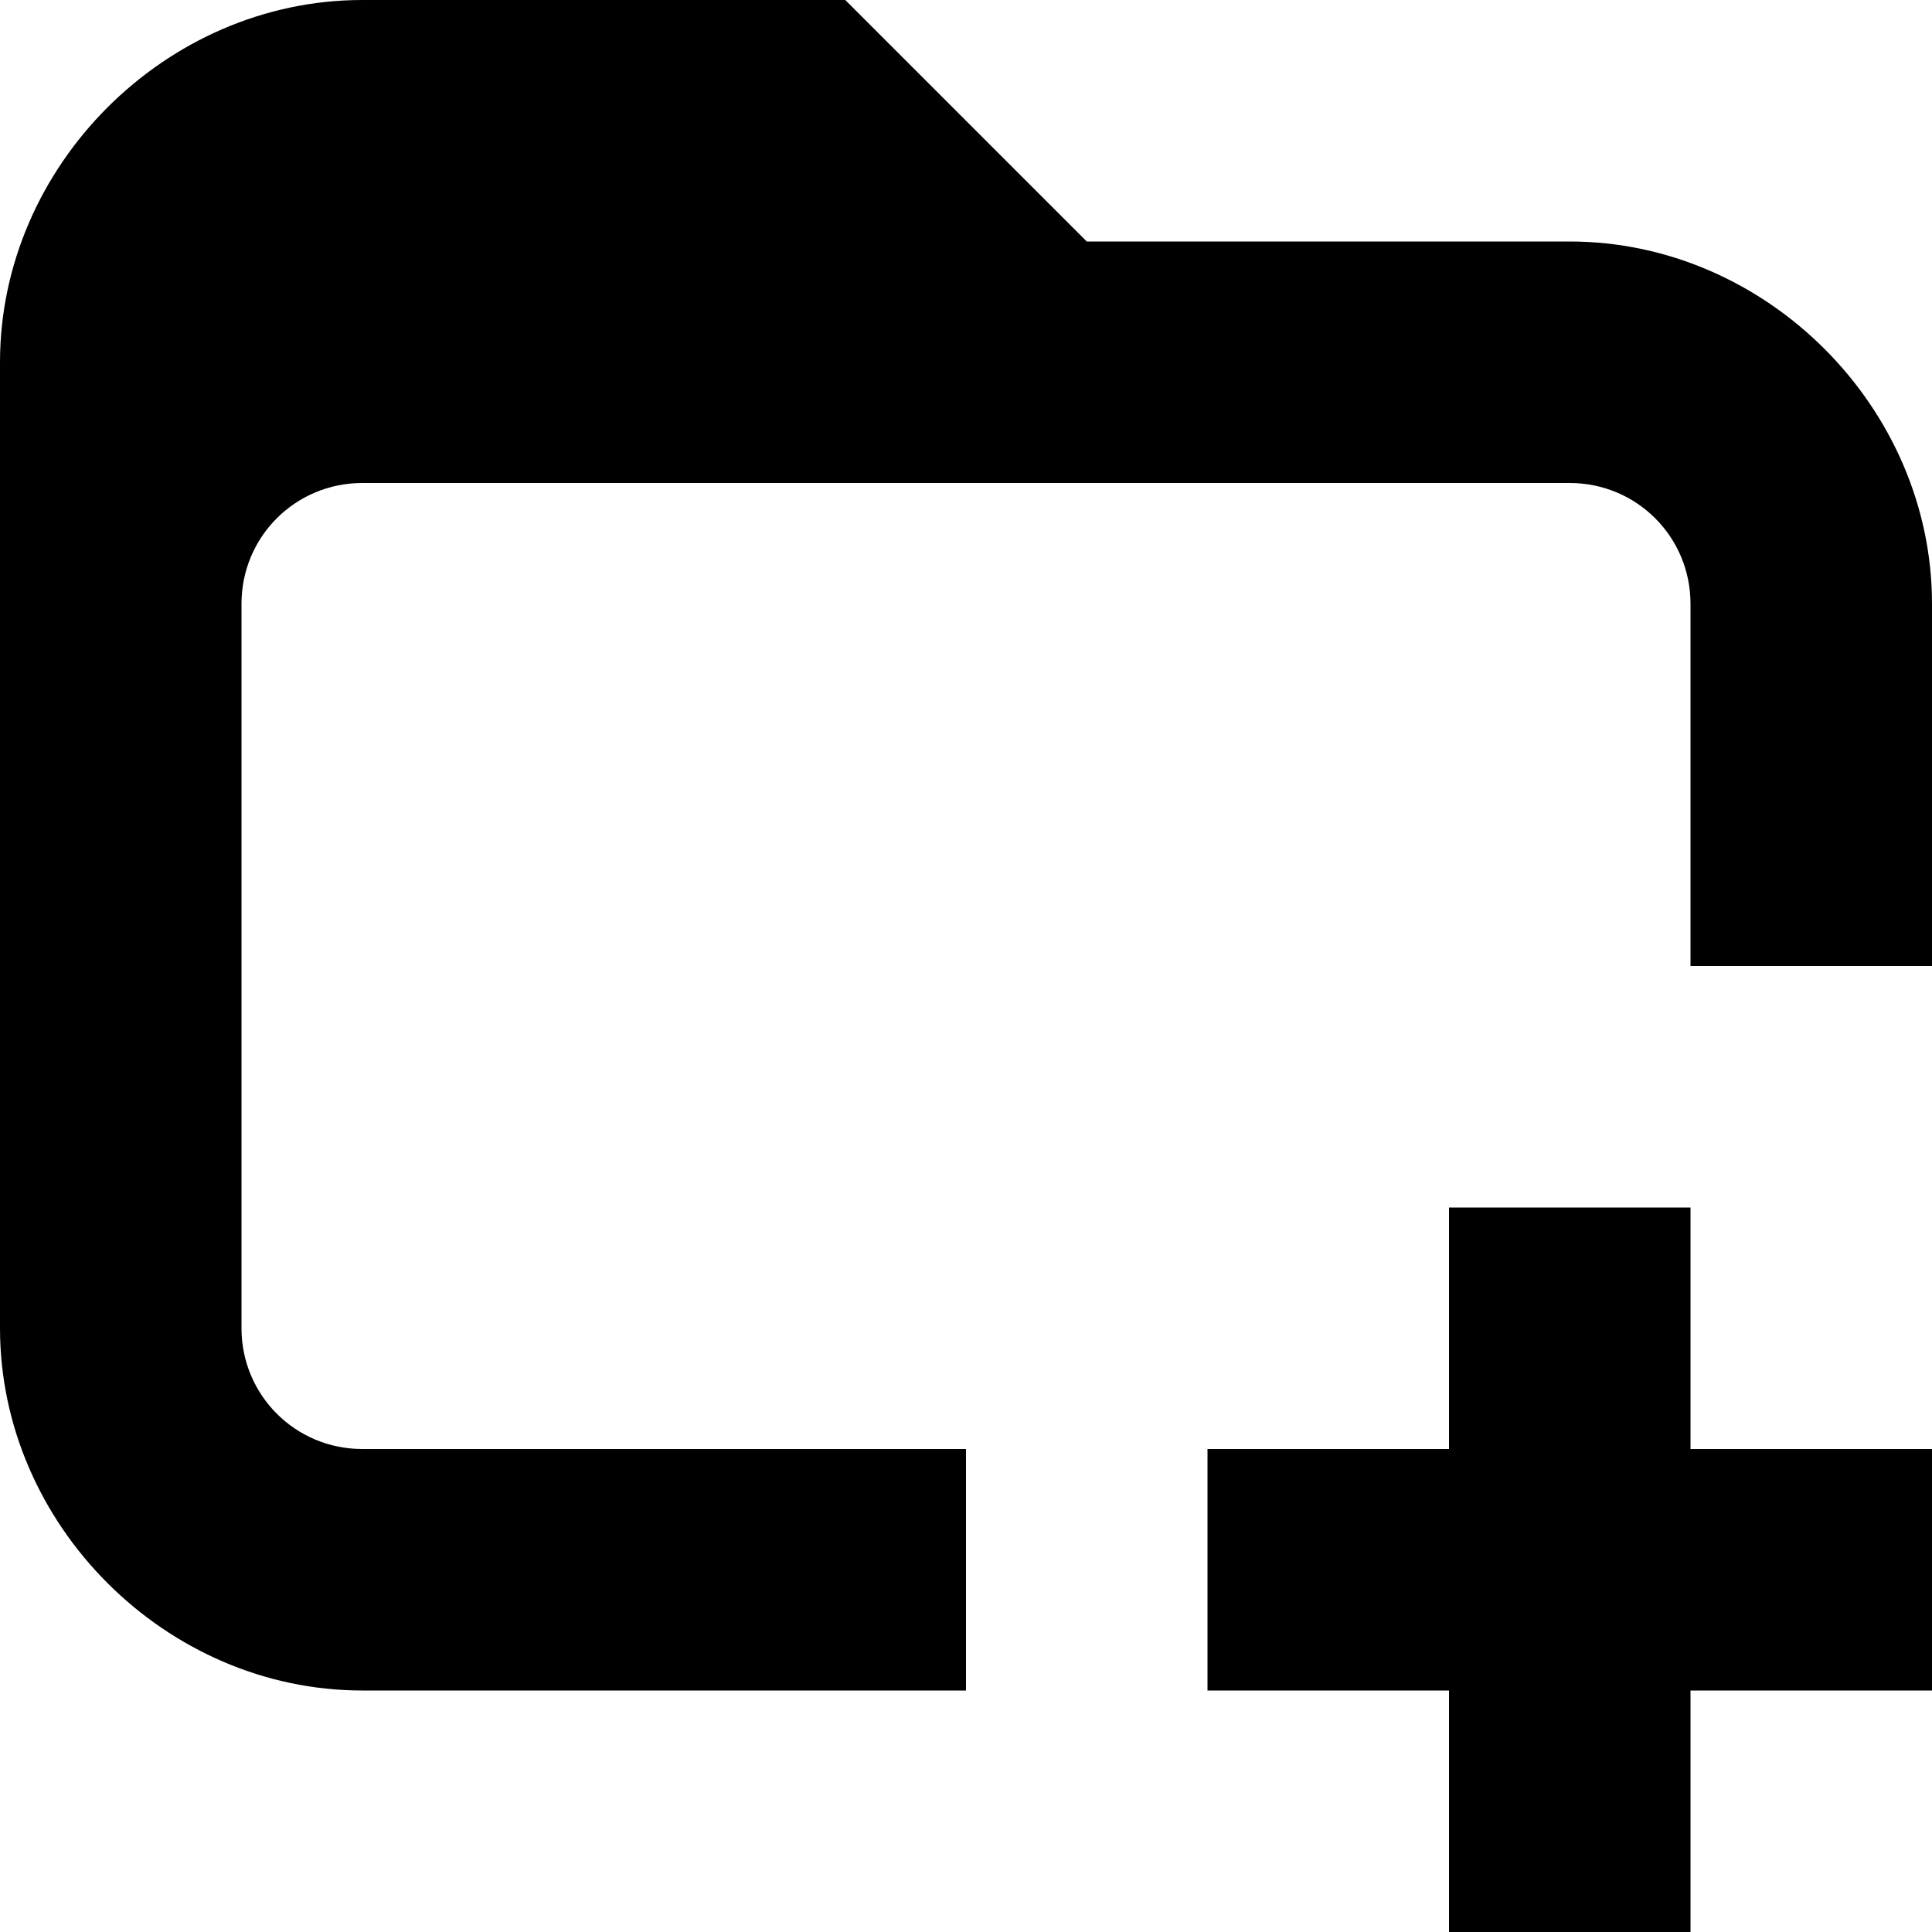<svg xmlns="http://www.w3.org/2000/svg" width="16" height="16" viewBox="0 0 16 16" fill="@color">
	<path
		d="m3 0c-1.627 0-3 1.373-3 3v8c0 1.627 1.373 3 3 3h5v-2h-5c-0.554 0-1-0.446-1-1v-6c0-0.554 0.446-1 1-1h10c0.554 0 1 0.446 1 1v3h2v-3c0-1.627-1.373-3-3-3h-4l-2-2h-4zm9 10v2h-2v2h2v2h2v-2h2v-2h-2v-2h-2z"
	/>
</svg>
